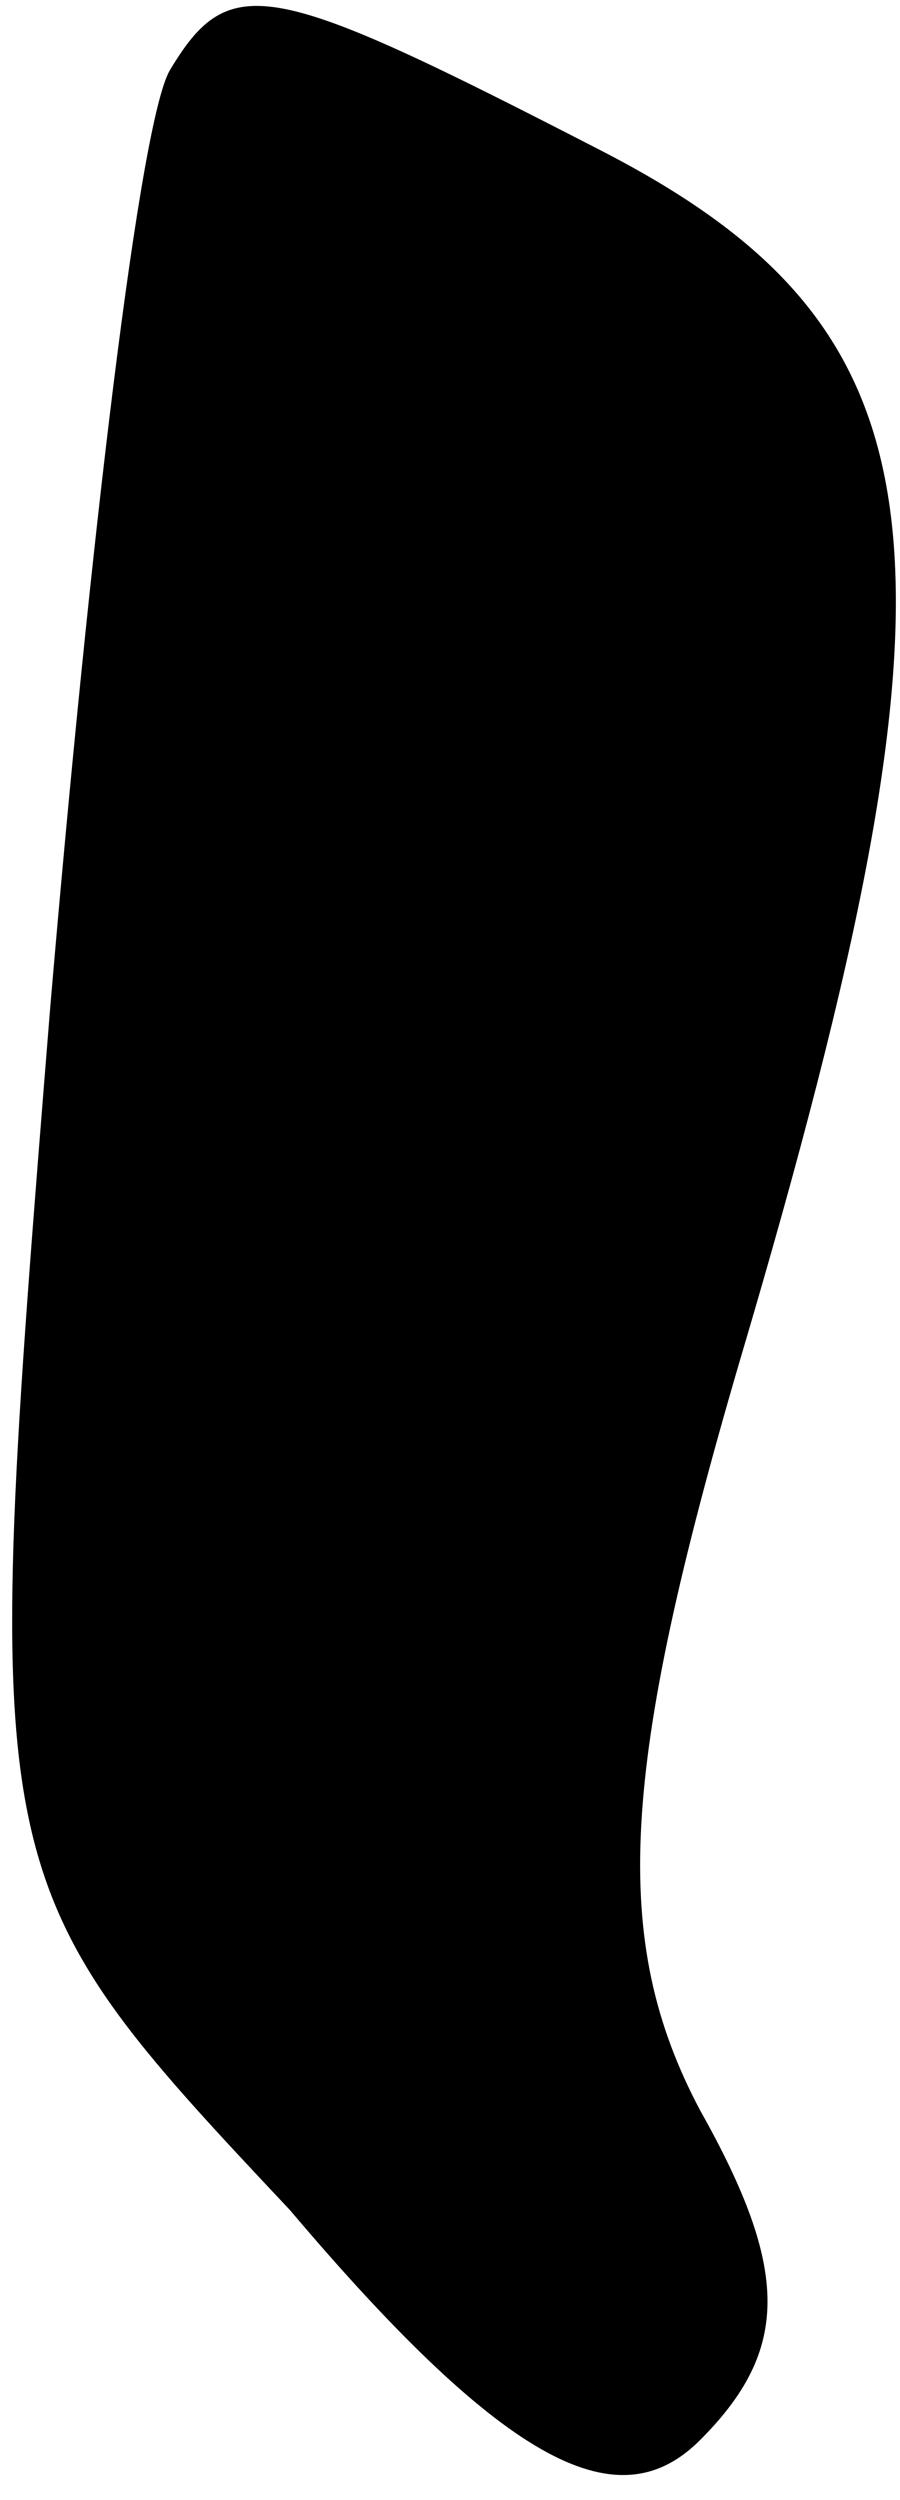 <?xml version="1.0" standalone="no"?>
<!DOCTYPE svg PUBLIC "-//W3C//DTD SVG 20010904//EN"
 "http://www.w3.org/TR/2001/REC-SVG-20010904/DTD/svg10.dtd">
<svg version="1.0" xmlns="http://www.w3.org/2000/svg"
 width="9pt" height="25pt" viewBox="0 0 9 25"
 preserveAspectRatio="xMidYMid meet">
<g transform="translate(0,25) scale(0.1,-0.1)"
fill="#000000" stroke="none">
<path fill="#000000" stroke="none" d="M17 243 c-3 -5 -8 -47 -12 -94 -7 -87
-7 -87 24 -120 22 -26 33 -31 41 -23 9 9 9 17 0 33 -9 17 -8 34 4 75 24 81 21
103 -14 121 -33 17 -37 18 -43 8z"/>
</g>
</svg>

